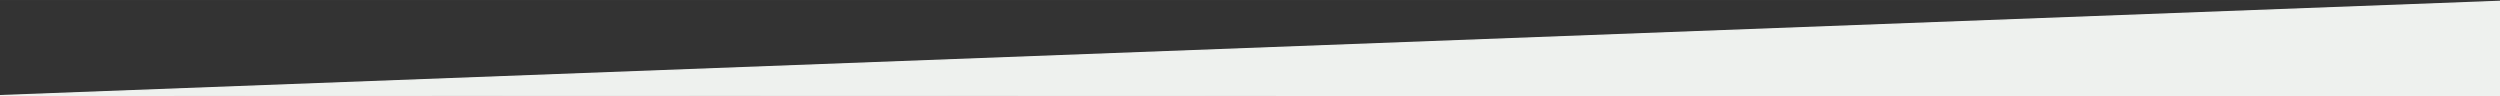 <svg xmlns="http://www.w3.org/2000/svg" width="1929.4" height="74.3" viewBox="0 0 1929.389 74.284" id="svg9">
  <rect x="0" y="0" width="1929.389" height="74.284" fill="#333333" stroke="none"/>
  <defs id="defs6">
    <style id="style4">
      .cls-1 { fill: #eef1ee; fill-rule: evenodd; }
    </style>
  </defs>
  <path d="M0 73.8L1935.8.8l-.6 73.5z" id="path3685" fill="#eef1ee" stroke="#eef1ee"/>
</svg>
